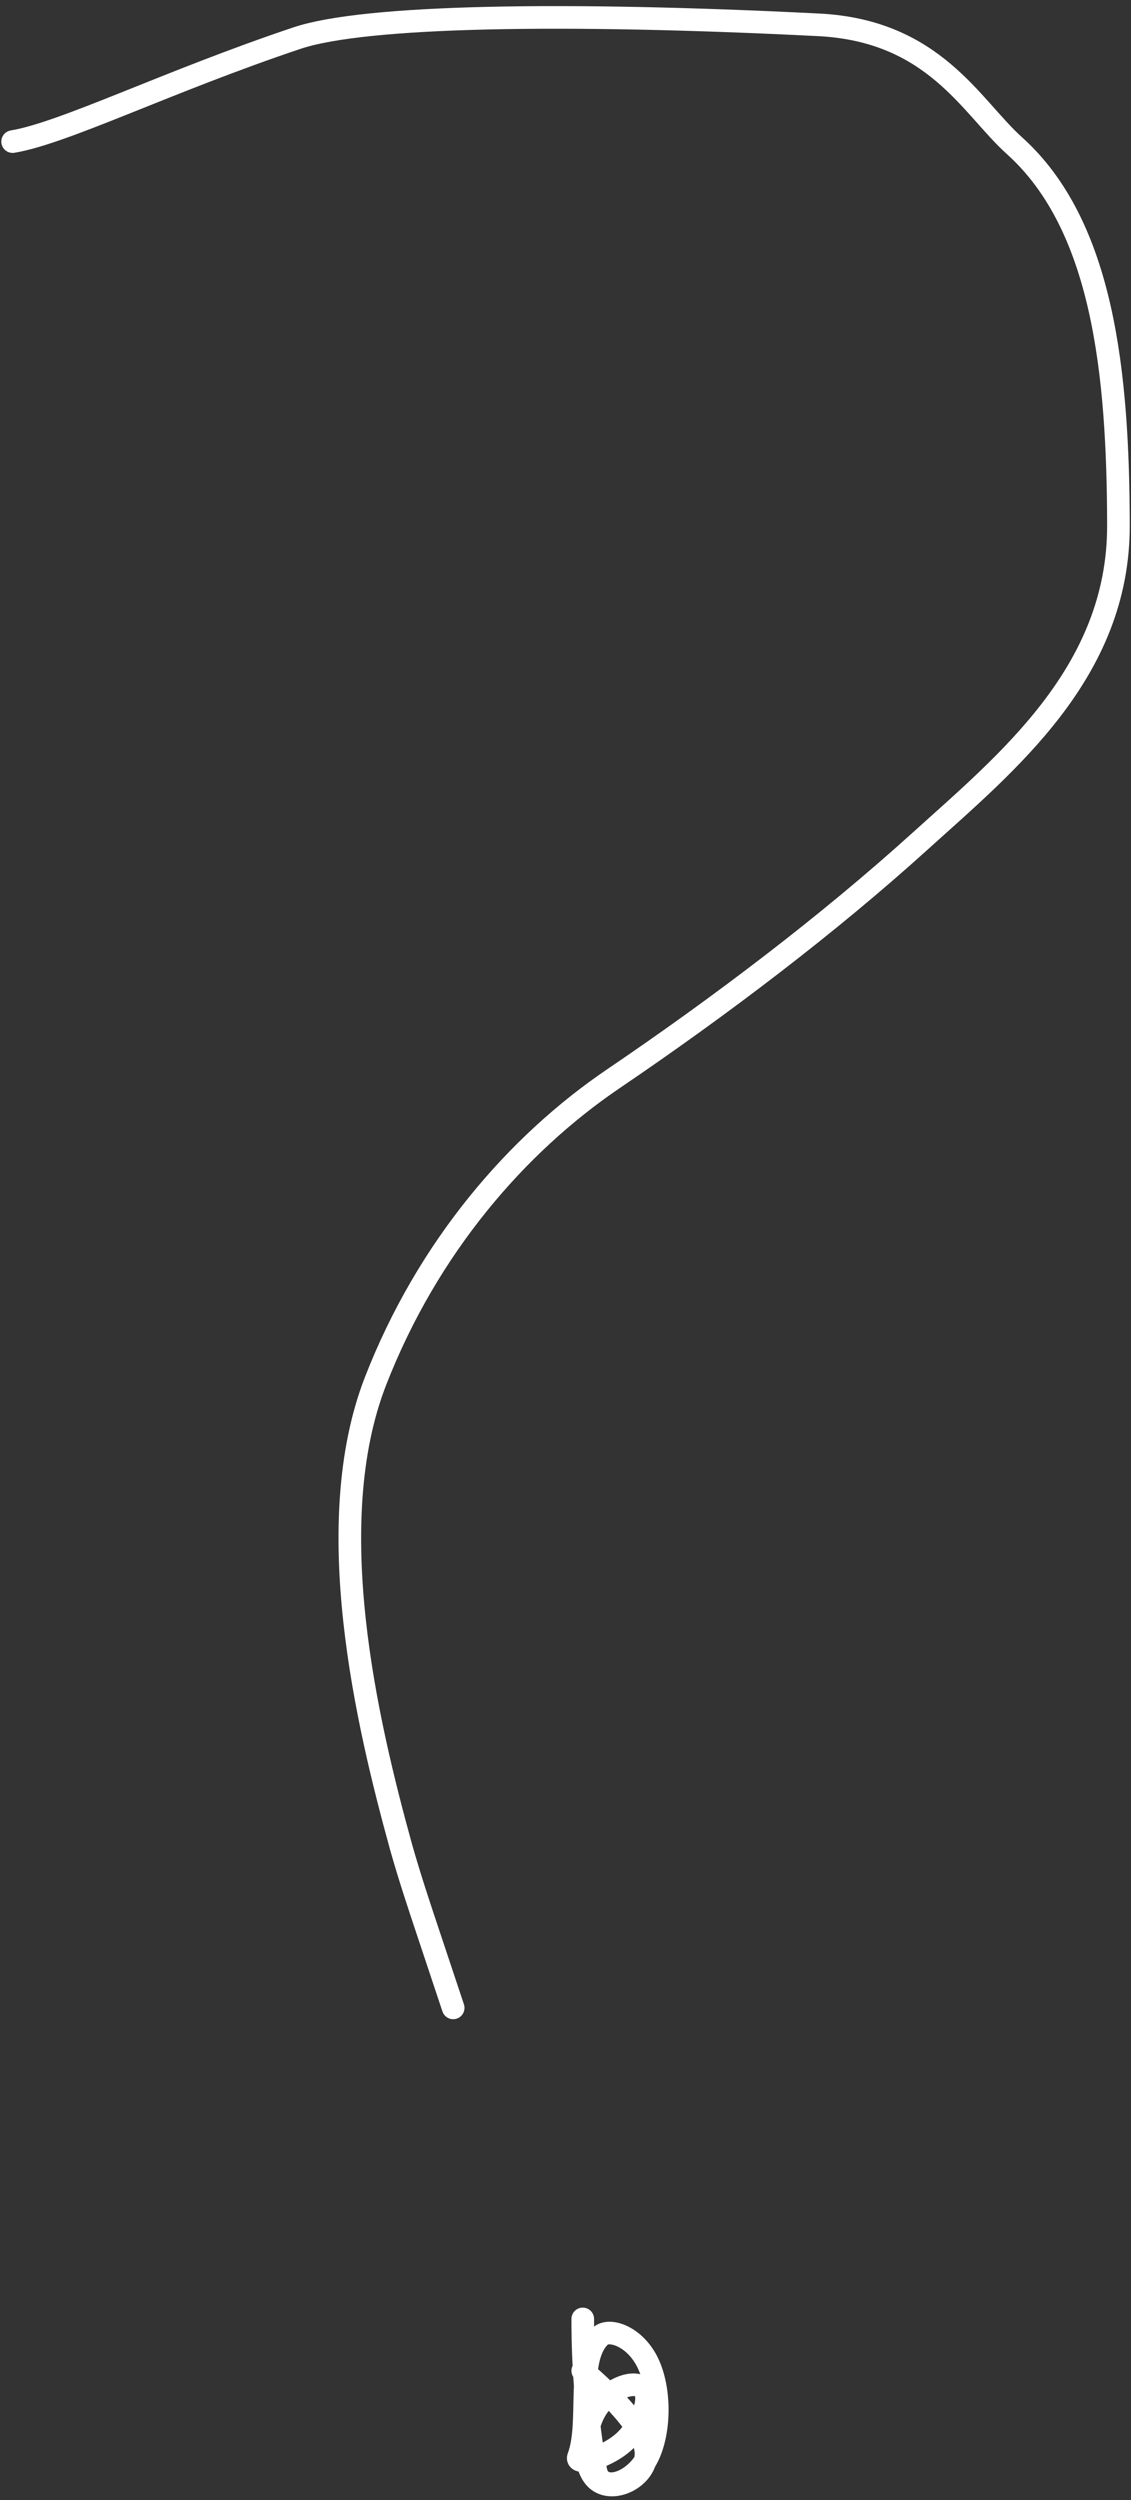 <svg width="100" height="221" viewBox="0 0 100 221" fill="none" xmlns="http://www.w3.org/2000/svg">
<rect x="0" y="0" width="100" height="221" fill="#333333" stroke="none"/>
<path d="M51.526 204.994C51.526 206.506 51.526 211.822 52.661 218.318C53.05 220.548 56.063 219.521 57.232 217.241C58.401 214.961 58.401 211.181 57.266 208.855C56.132 206.529 53.864 205.773 53.073 206.518C50.88 208.584 52.305 214.137 51.148 217.196C50.842 218.006 53.772 217.23 55.319 215.706C56.865 214.182 57.621 211.914 56.877 211.123C56.132 210.333 53.864 211.089 52.695 212.991C51.526 214.893 51.526 217.917 52.661 219.097C53.795 220.278 56.063 219.521 56.854 217.998C57.644 216.474 56.888 214.205 51.526 209.577" stroke="white" stroke-width="2" stroke-linecap="round"/>
<path d="M1.116 12.518C5.676 11.761 14.818 7.202 26.275 3.363C32.233 1.368 49.854 1.061 72.378 2.195C82.616 2.71 85.874 9.447 89.689 12.873C97.57 19.949 98.866 33.094 98.889 46.453C98.912 59.468 88.968 67.465 81.349 74.362C73.29 81.657 63.808 88.867 54.23 95.363C45.722 101.133 37.824 110.222 33.207 122.08C28.292 134.702 32.416 152.246 35.475 163.325C36.243 166.017 36.999 168.286 37.767 170.589C38.534 172.892 39.29 175.16 40.069 177.497" stroke="white" stroke-width="2" stroke-linecap="round"/>
</svg>
